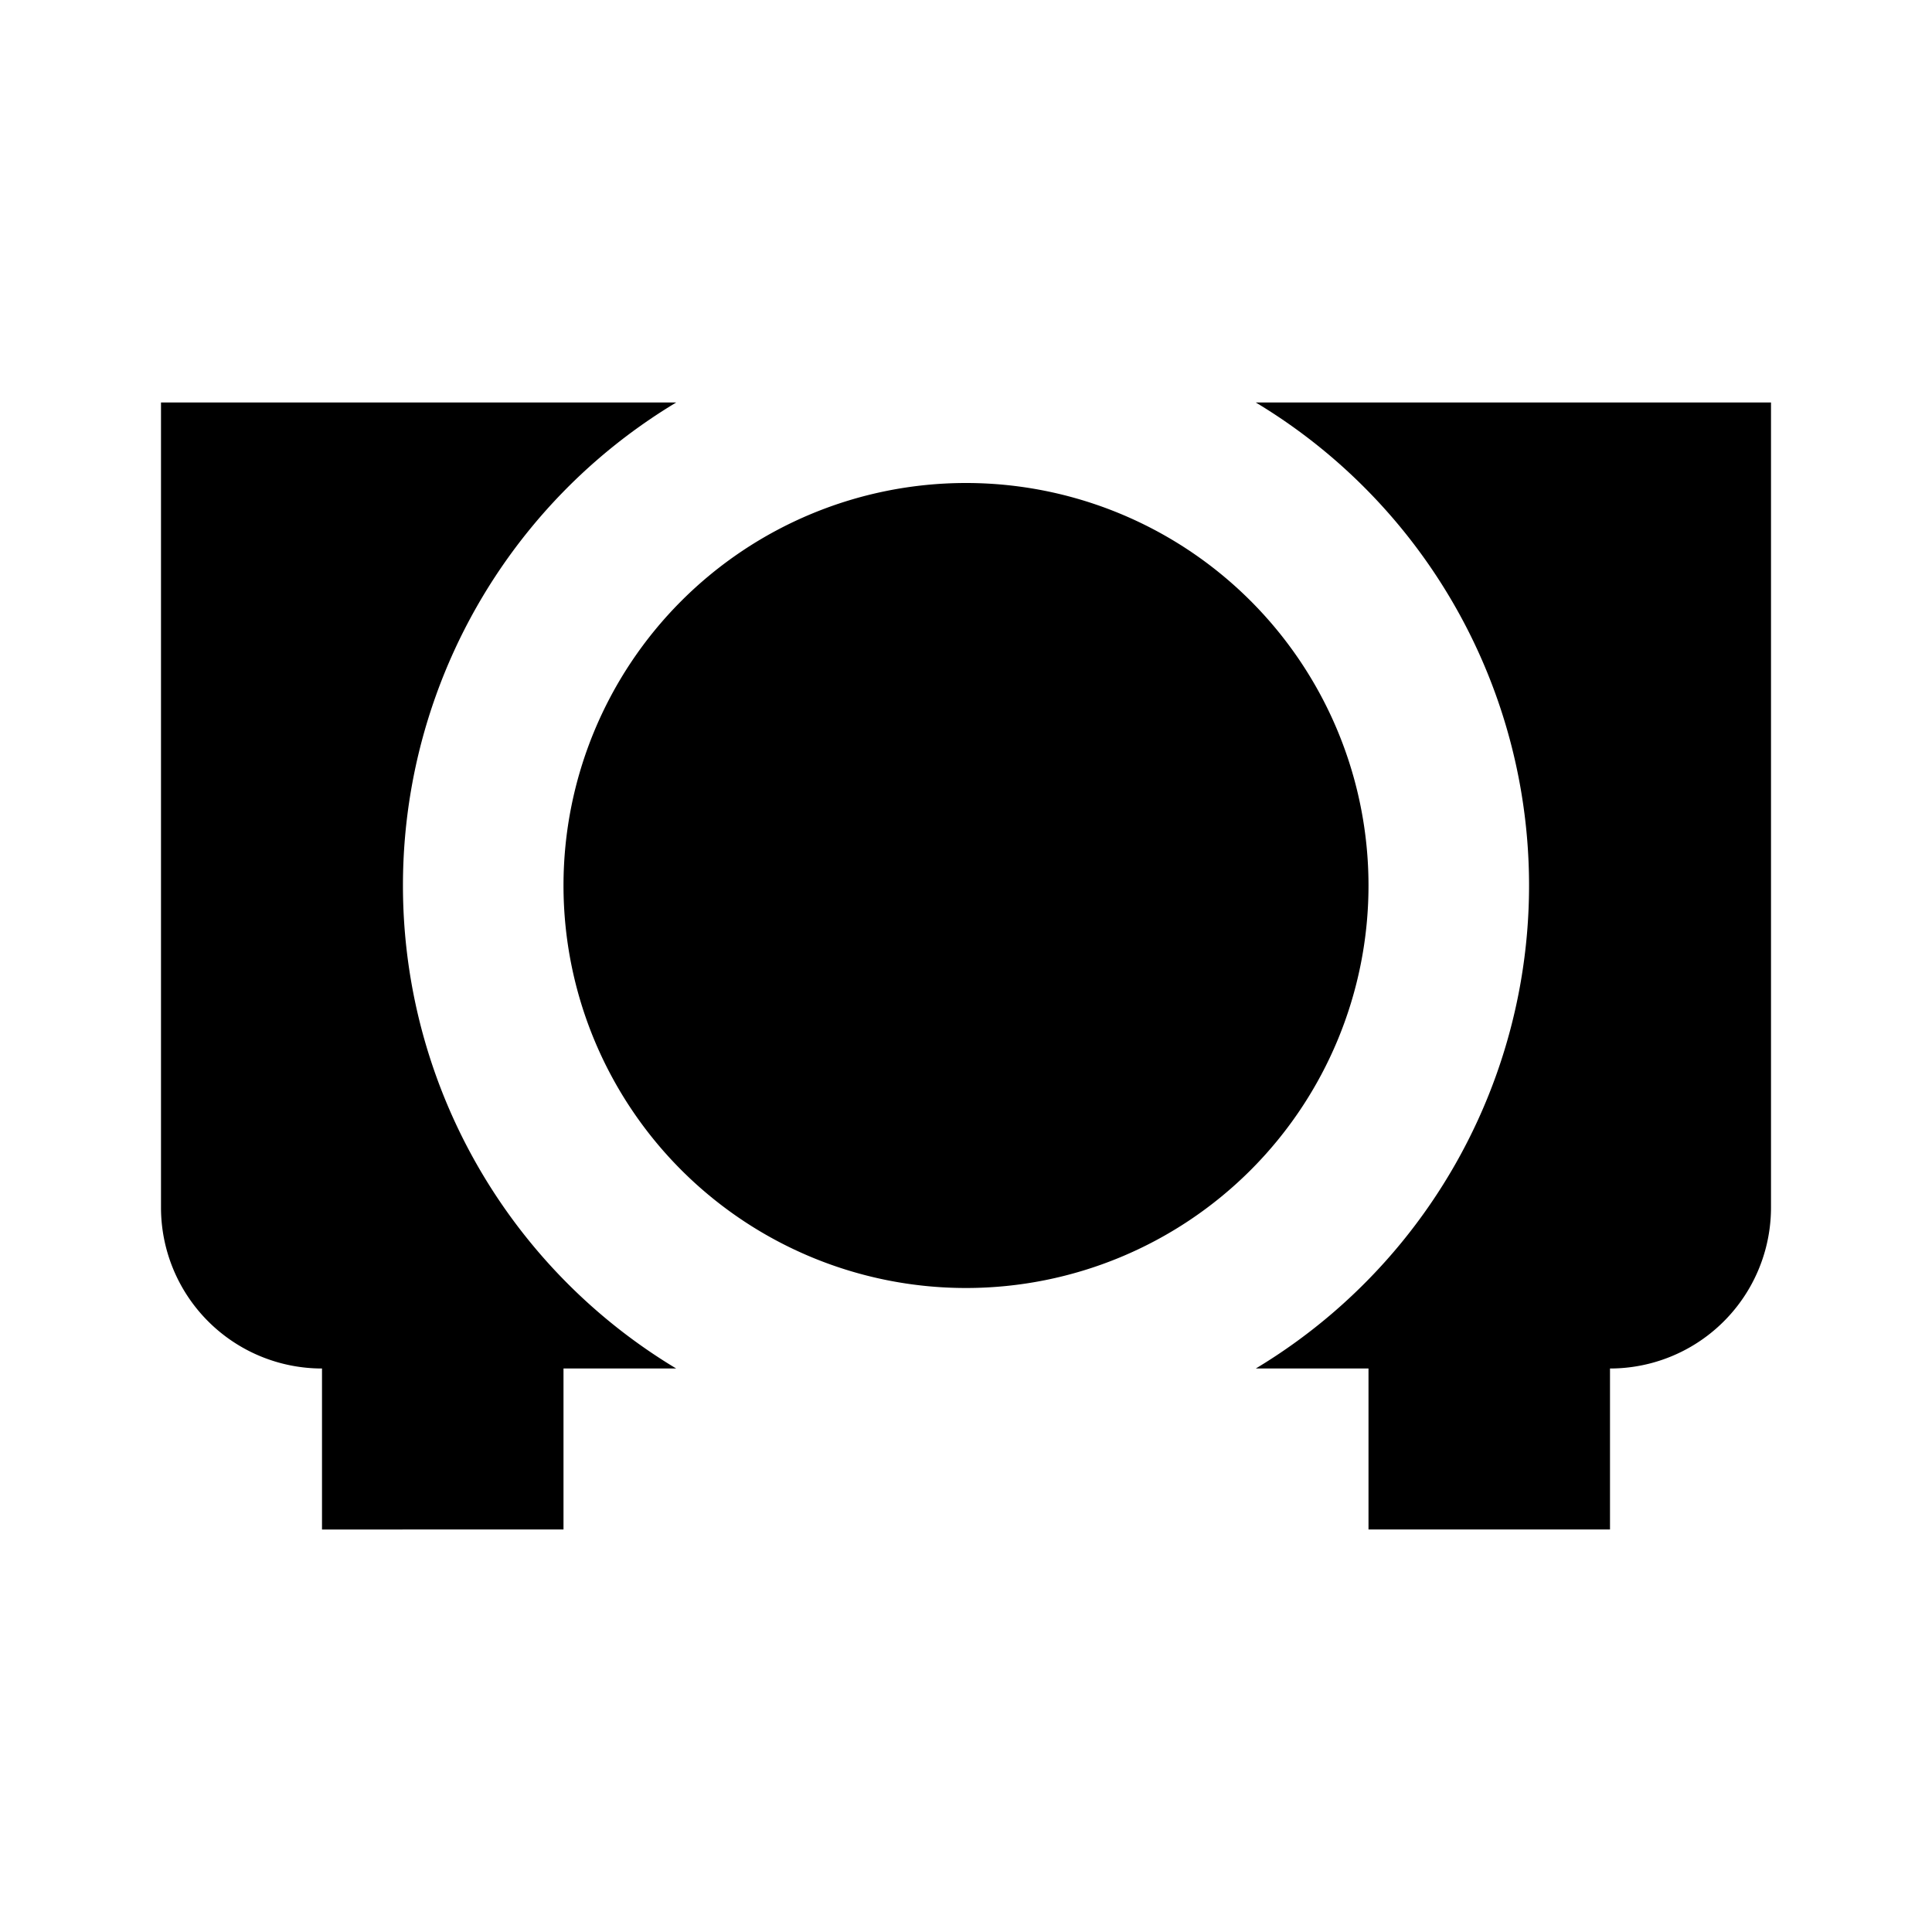 <svg xmlns="http://www.w3.org/2000/svg" viewBox="0 0 24 24"><g id="Layer_2" data-name="Layer 2"><g id="UI_Solid" data-name="UI Solid"><g id="projector"><rect width="24" height="24" style="fill:none"/><path d="M8.4,17H7v2H4V17a2,2,0,0,1-2-2V5H8.4a7,7,0,0,0,0,12ZM15.6,5a7,7,0,0,1,0,12H17v2h3V17a2,2,0,0,0,2-2V5ZM12,6a5,5,0,1,0,5,5A5,5,0,0,0,12,6Z"/></g></g></g></svg>